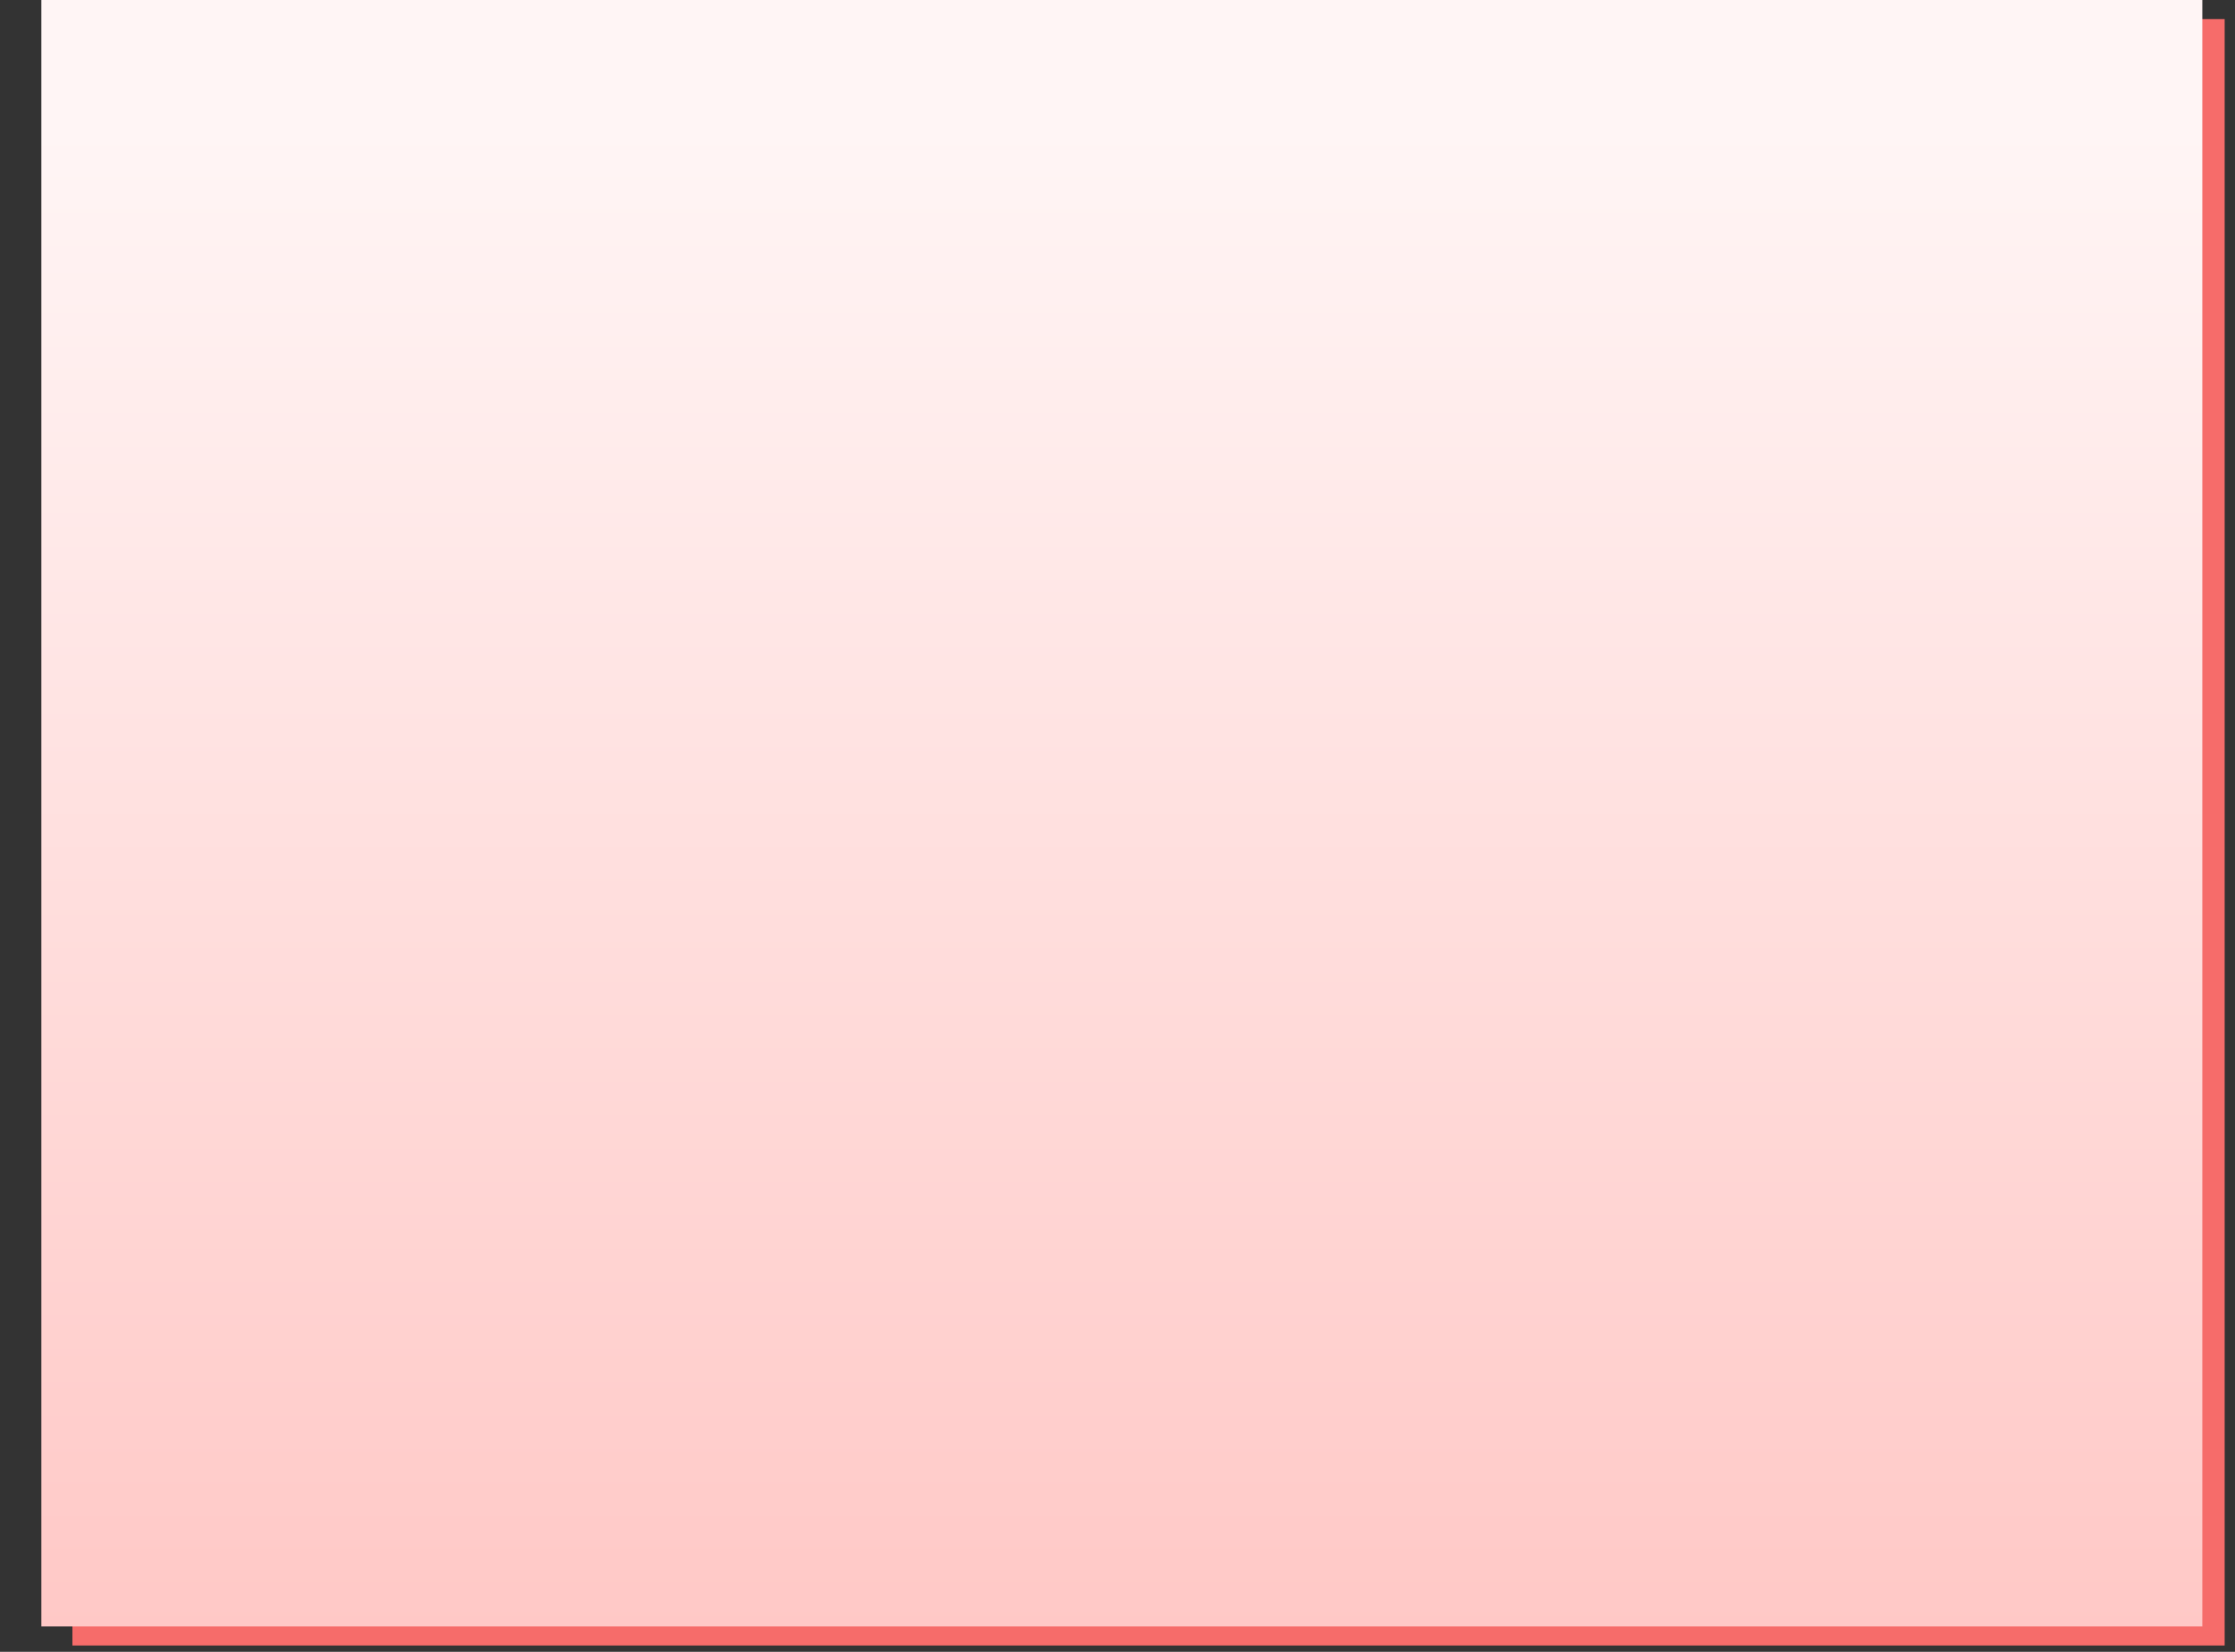 <?xml version="1.0" encoding="UTF-8"?>
<svg xmlns="http://www.w3.org/2000/svg" xmlns:xlink="http://www.w3.org/1999/xlink" contentScriptType="text/ecmascript" width="345" baseProfile="tiny" zoomAndPan="magnify" contentStyleType="text/css" viewBox="0.227 6.577 345 255" height="255" preserveAspectRatio="xMidYMid meet" version="1.1">
    <rect x="0.227" y="6.577" width="345" height="255" fill="#333333" stroke="none"/>
    <g>
        <g>
            <g>
                <rect x="0.227" width="345" fill="none" y="6.577" height="255"/>
                <g>
                    <rect x="11.404" width="332.227" fill="#f66c6a" y="9.52" height="251.077"/>
                    <linearGradient x1="173.398" y1="26.533" x2="173.398" gradientUnits="userSpaceOnUse" y2="454.618" xlink:type="simple" xlink:actuate="onLoad" id="XMLID_2_" xlink:show="other">
                        <stop stop-color="#fff5f5" offset="0"/>
                        <stop stop-color="#ffa29e" offset="1"/>
                    </linearGradient>
                    <rect x="6.612" width="333.571" fill="url(#XMLID_2_)" y="6.577" height="251.076"/>
                </g>
            </g>
        </g>
    </g>
</svg>
